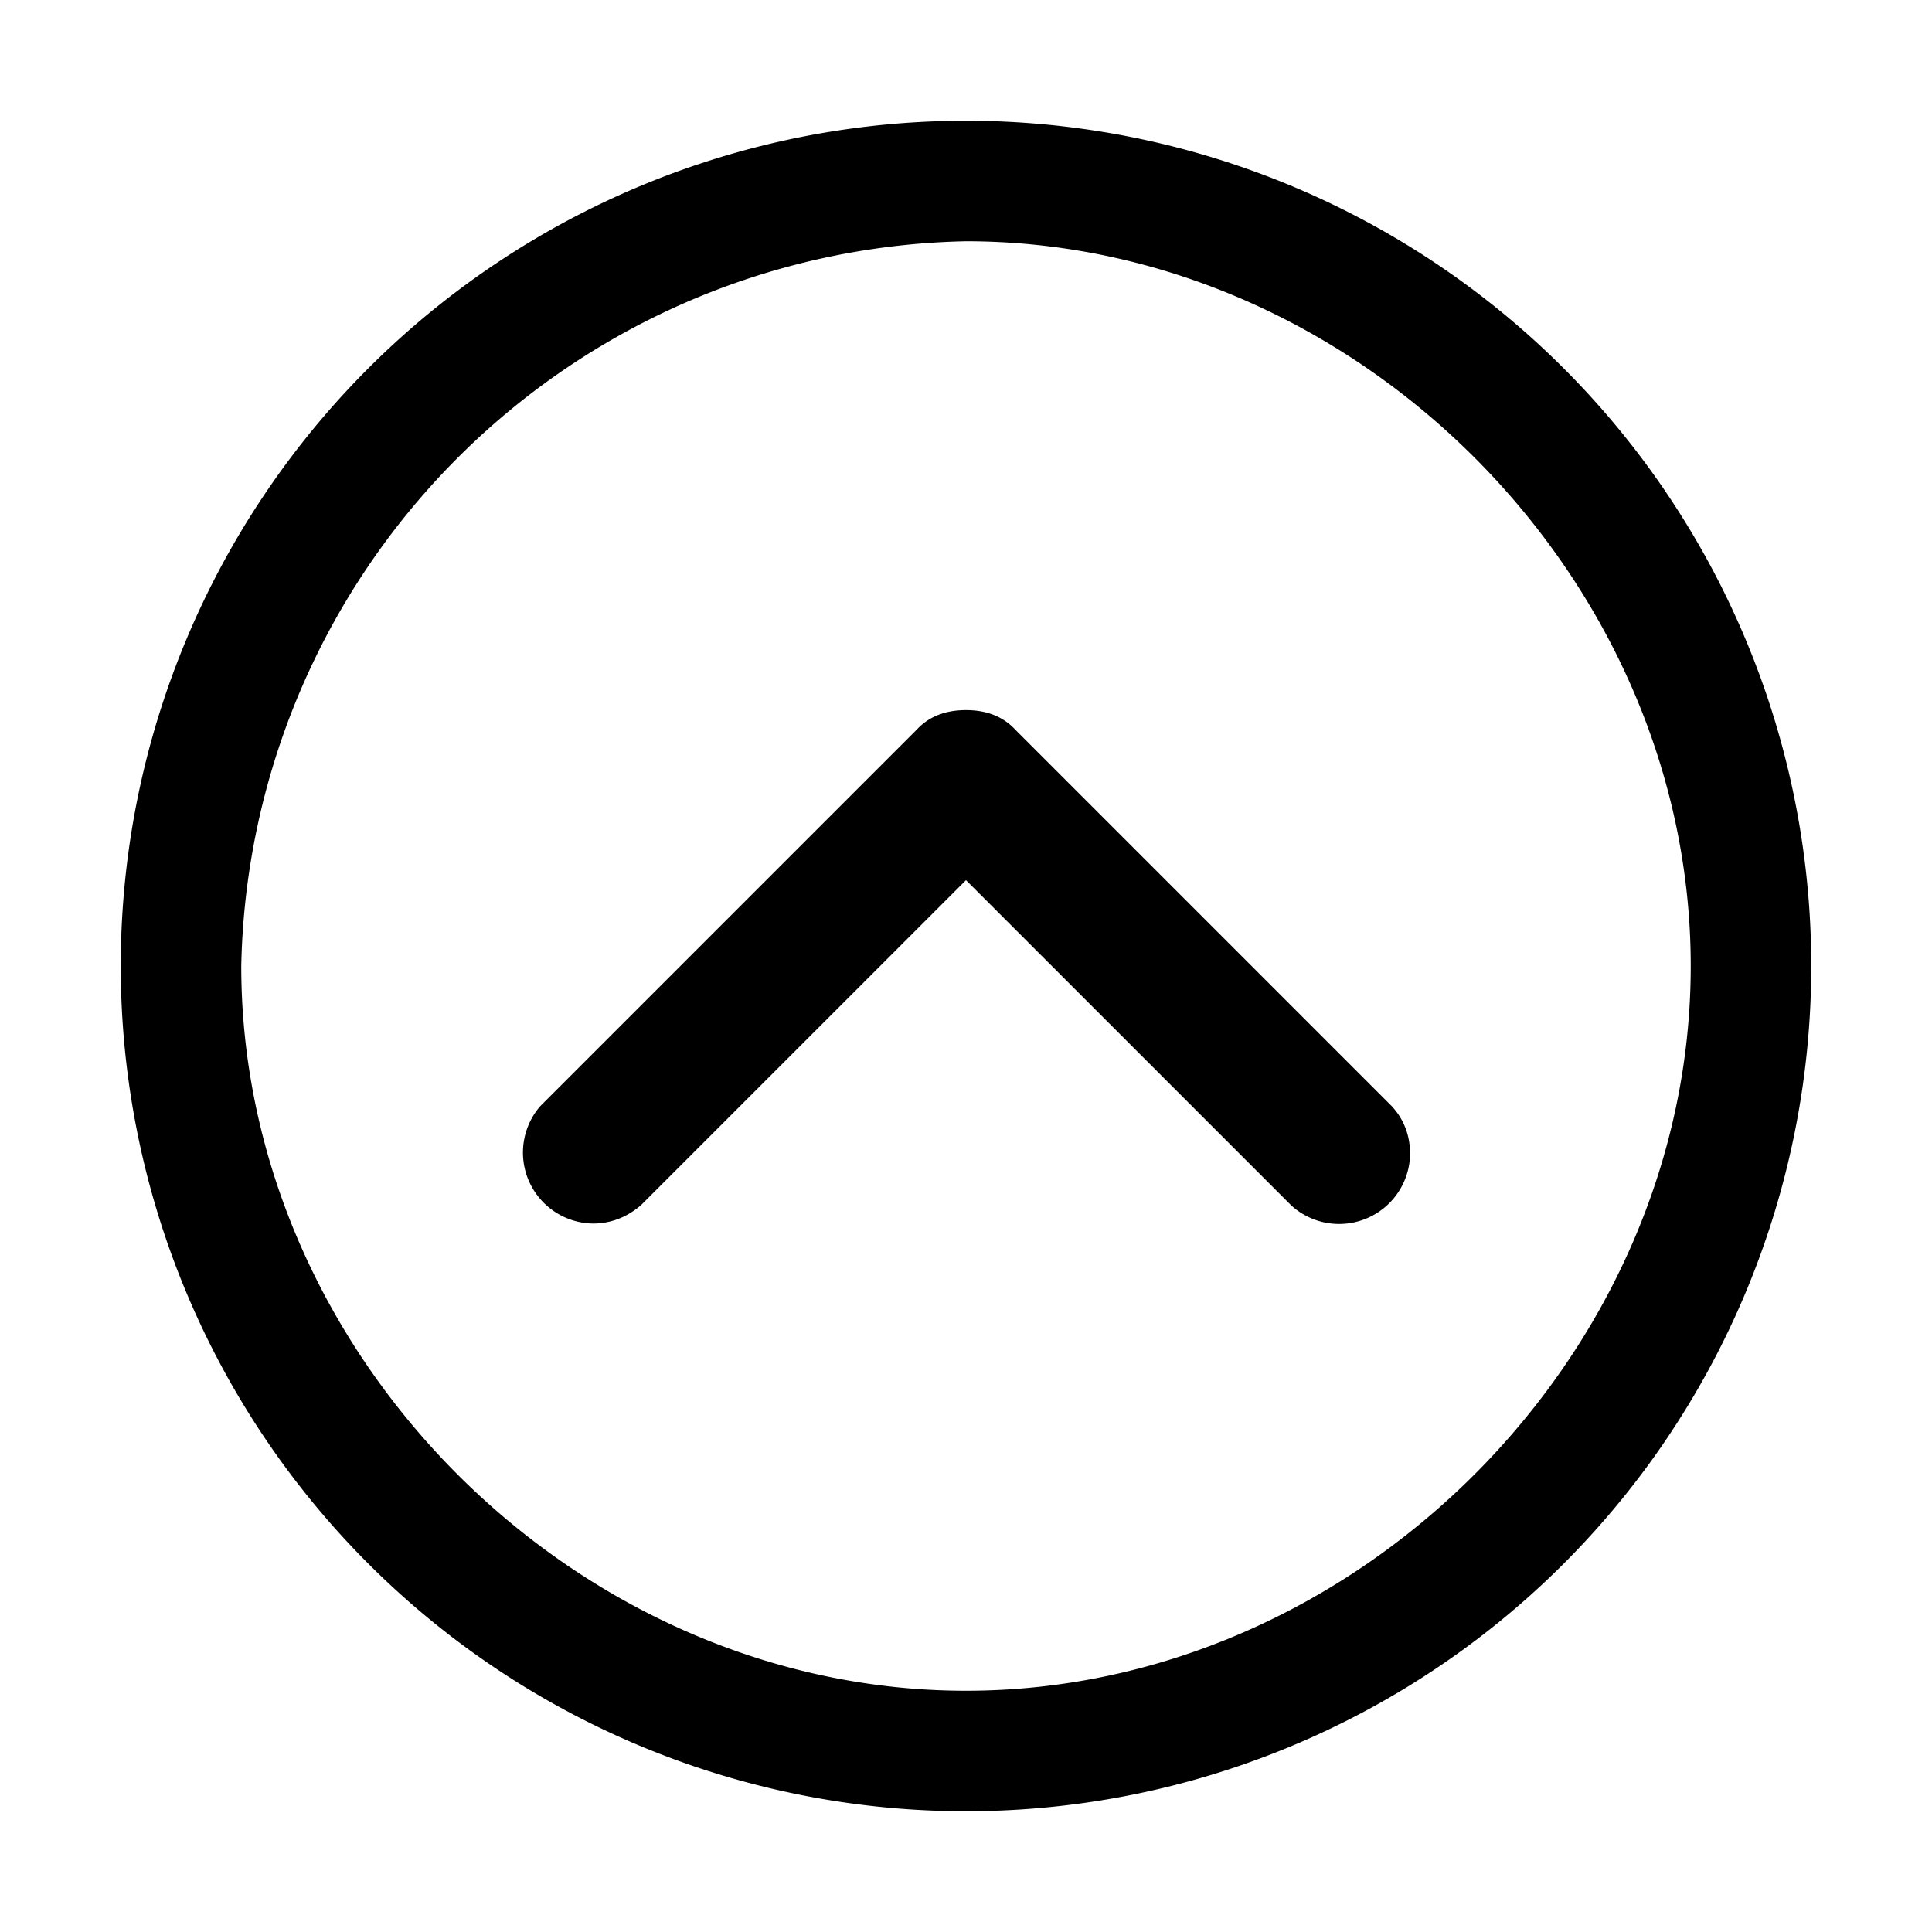 <svg xmlns="http://www.w3.org/2000/svg" xml:space="preserve" svgo-fixed="true" viewBox="0 0 1024 1024"><path d="M512 1024A512 512 0 1 1 512 0a512 512 0 0 1 0 1024m0-951A448 448 0 0 0 73 512c0 236 203 439 439 439s439-203 439-439S748 73 512 73m0 284q19 0 30 12l228 228q11 12 11 29a43 43 0 0 1-72 31L512 460 315 657q-13 11-29 11a43 43 0 0 1-32-71l228-228q11-12 30-12" style="fill-rule:nonzero" transform="translate(64 64)scale(.875)"/></svg>